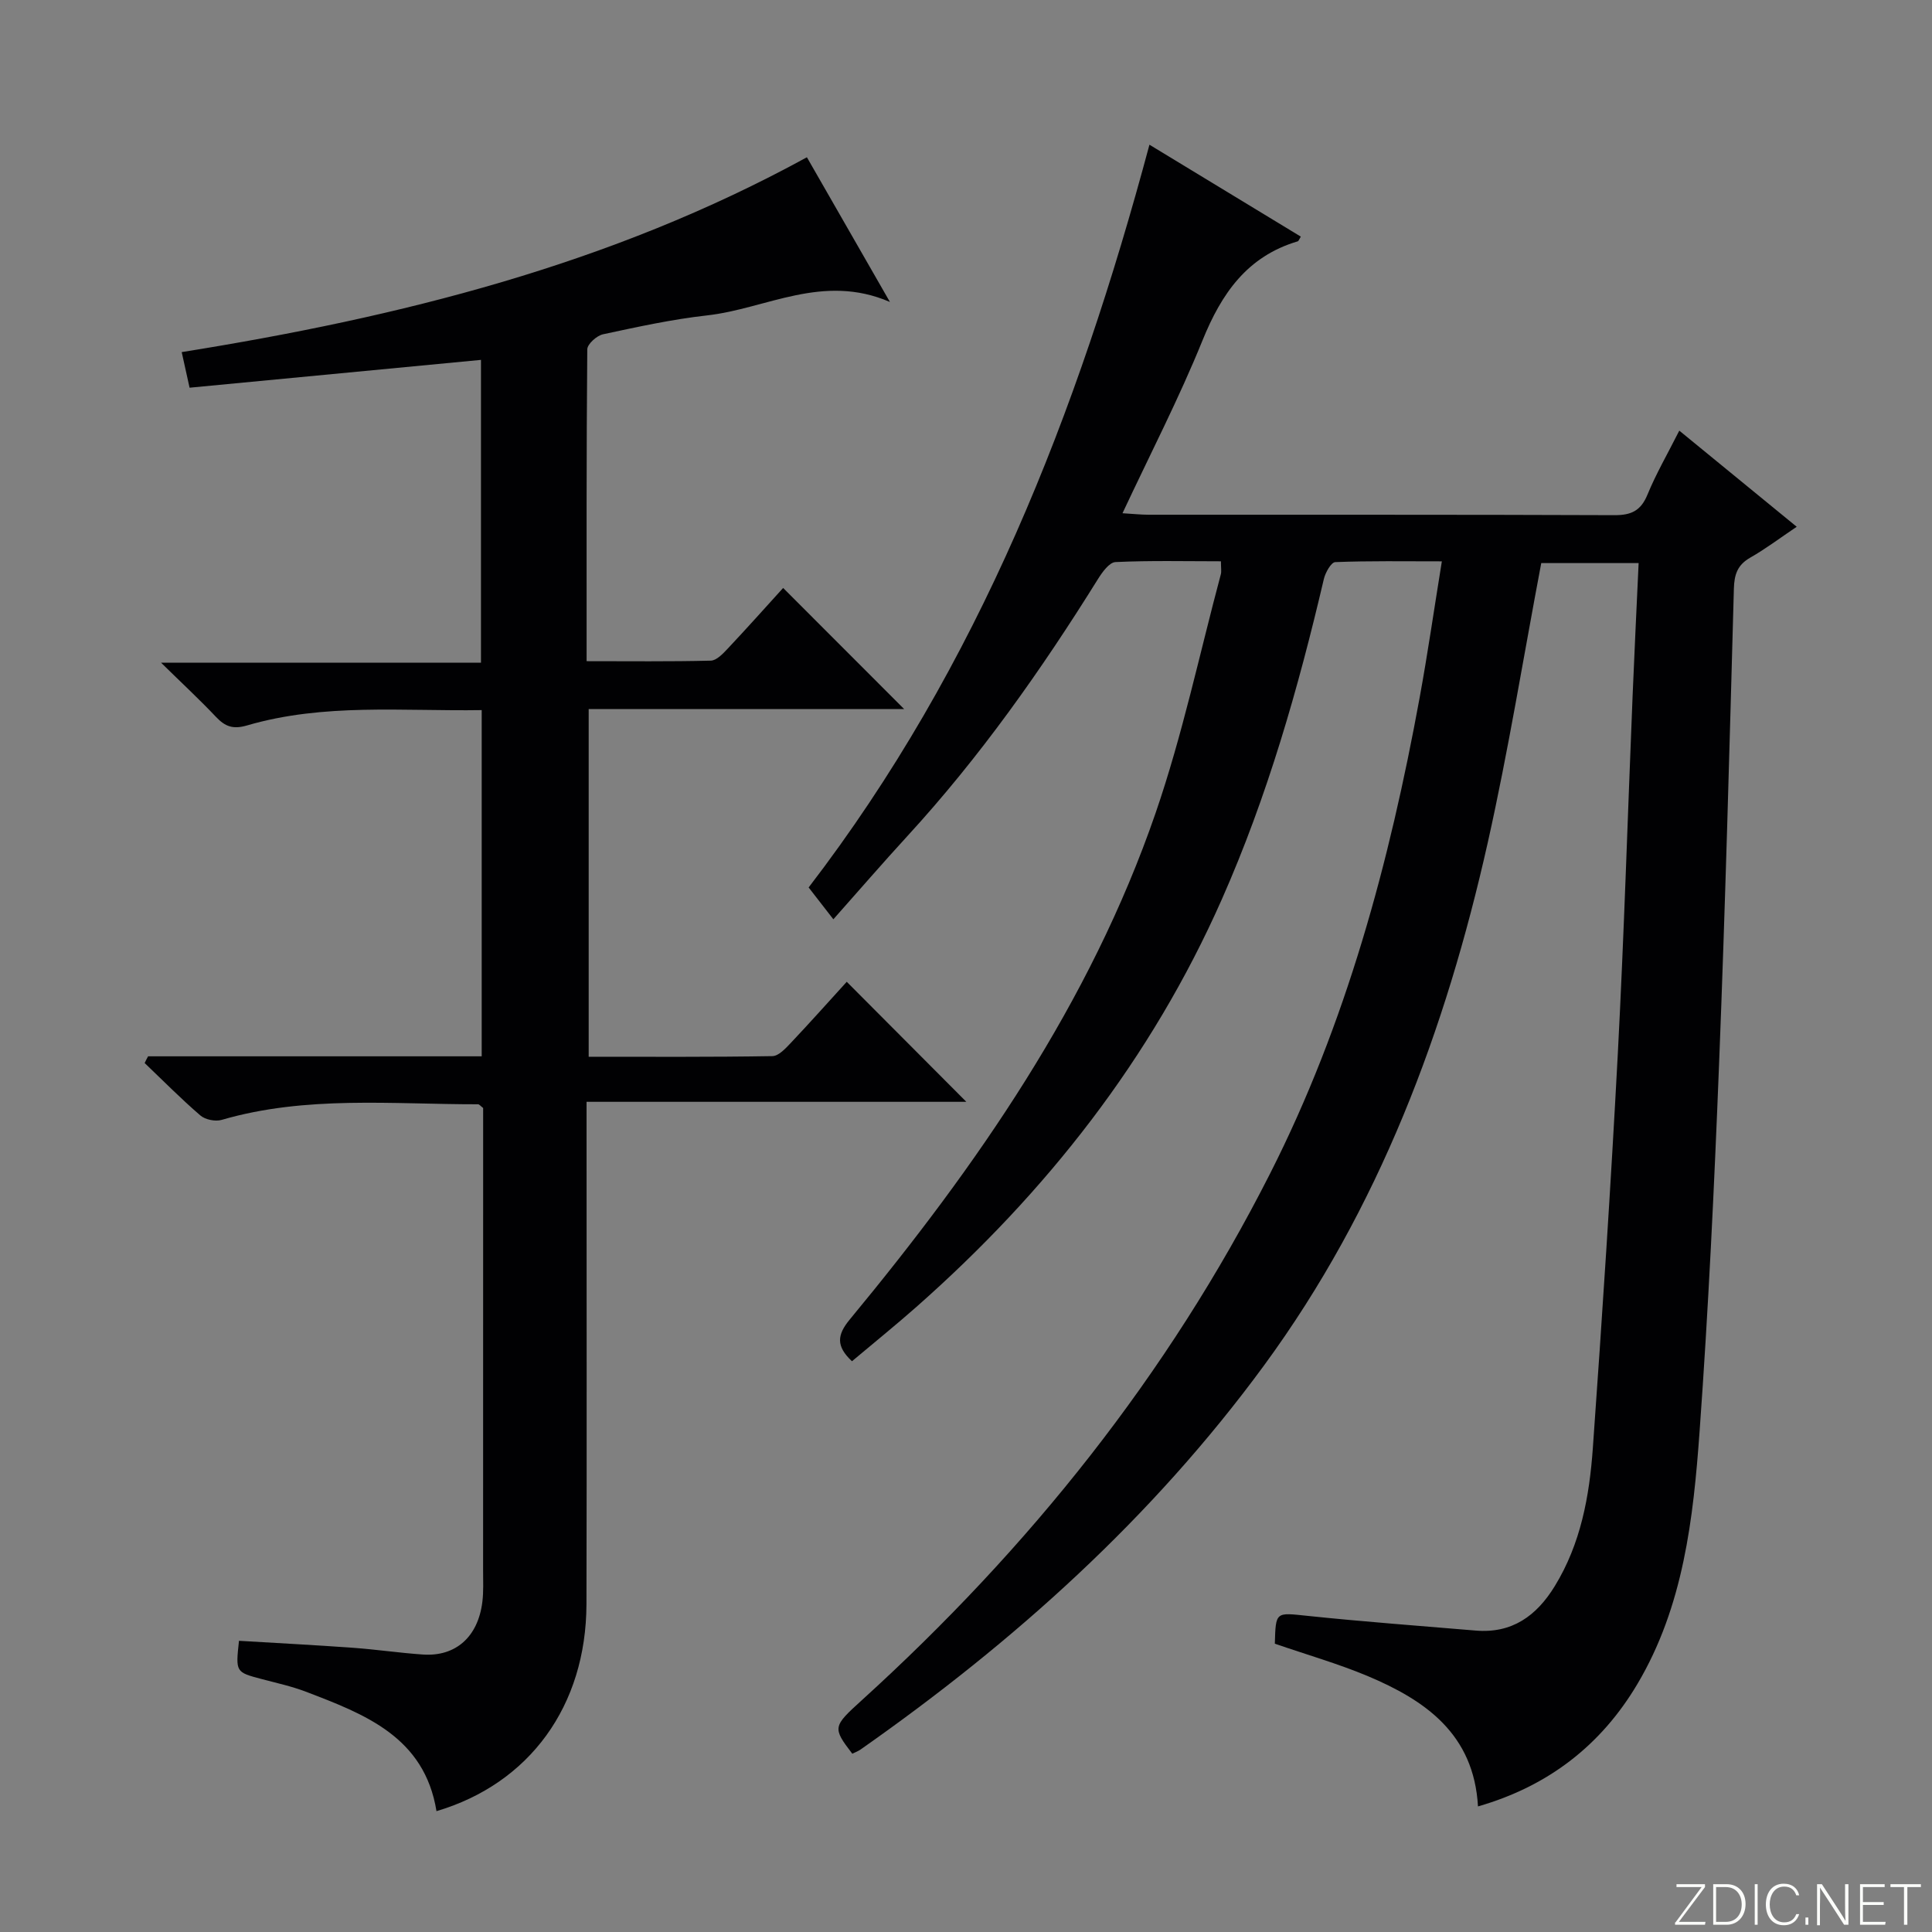 <svg enable-background="new 0 0 400 400" viewBox="0 0 400 400" xmlns="http://www.w3.org/2000/svg"><rect x="0" y="0" width="400" height="400" fill="#808080" stroke="none"/><g fill="#fbfcfa"><path d="m346.9 398 5.4-7.3h-5.2v-.6h5.9v.6l-5.4 7.2h5.5l-.1.6h-6.2v-.5z"/><path d="m354.7 390.1h2.8c2.3 0 3.9 1.6 3.9 4.1s-1.6 4.3-3.9 4.3h-2.8zm.6 7.8h2c2.2 0 3.3-1.6 3.3-3.6 0-1.8-1-3.6-3.3-3.6h-2z"/><path d="m363.9 390.1v8.4h-.6v-8.4z"/><path d="m372.5 396.3c-.4 1.3-1.4 2.3-3.2 2.3-2.4 0-3.7-1.9-3.7-4.3 0-2.3 1.2-4.3 3.7-4.3 1.8 0 2.9 1 3.2 2.4h-.6c-.4-1.1-1.1-1.8-2.5-1.8-2.1 0-3 1.9-3 3.7s.9 3.7 3 3.7c1.4 0 2.1-.7 2.5-1.7z"/><path d="m373.8 398.5v-1.5h.6v1.5z"/><path d="m376.2 398.5v-8.4h1c1.3 2 4.4 6.7 4.9 7.6-.1-1.2-.1-2.4-.1-3.8v-3.8h.7v8.4h-.9c-1.2-1.9-4.4-6.8-5-7.7.1 1.1 0 2.3 0 3.9v3.9h-.6z"/><path d="m390 394.4h-4.3v3.5h4.7l-.1.6h-5.2v-8.4h5.1v.6h-4.5v3.1h4.3v.7z"/><path d="m394.2 390.7h-2.8v-.6h6.3v.6h-2.8v7.8h-.7z"/></g><path d="m263.94 340.31c.19-6.73.16-6.45 6.8-5.76 11.56 1.21 23.17 2.06 34.76 3.04 7.53.64 12.61-3.02 16.4-9.2 5.39-8.79 7.17-18.61 7.88-28.57 1.94-27.2 3.73-54.41 5.17-81.65 1.3-24.74 2.05-49.52 3.07-74.27.37-8.97.81-17.93 1.24-27.32-7.19 0-13.89 0-20.16 0-3.69 19.47-6.8 38.79-11.07 57.85-8.73 38.9-22.48 75.74-46.32 108.26-23.11 31.52-51.71 57.21-83.54 79.53-.53.37-1.15.59-1.71.87-4.15-5.41-4.02-5.64 1.95-11.06 34.58-31.4 63.41-67.34 84.56-109.08 15.74-31.06 24.71-64.39 30.95-98.5 1.67-9.12 2.99-18.31 4.6-28.23-7.86 0-14.97-.12-22.07.16-.85.03-2.05 2.17-2.36 3.5-5.31 22.66-11.67 44.95-21.12 66.31-14.61 33.03-36.34 60.65-63.26 84.41-4.34 3.83-8.84 7.46-13.32 11.23-3.33-3.12-3.1-5.45-.45-8.65 26.31-31.82 49.76-65.5 63.33-104.9 5.54-16.1 9.08-32.89 13.49-49.38.16-.61.02-1.3.02-2.69-7.34 0-14.6-.18-21.83.16-1.28.06-2.74 2.09-3.63 3.52-11.72 18.82-24.46 36.88-39.49 53.25-5.06 5.51-9.95 11.18-15.29 17.19-2.57-3.31-3.88-4.99-5.12-6.59 35.23-45.91 55.67-98.22 70.56-153.78 10.19 6.19 20.75 12.6 31.34 19.03-.34.54-.45.92-.65.98-10.47 3.11-15.77 10.8-19.71 20.52-4.84 11.95-10.79 23.45-16.56 35.77 2.24.13 3.82.31 5.41.31 32.16.02 64.32-.04 96.48.09 3.49.01 5.44-.95 6.8-4.25 1.76-4.29 4.11-8.34 6.59-13.25 8.09 6.62 15.94 13.05 24.31 19.9-3.58 2.41-6.47 4.6-9.6 6.38-2.67 1.52-3.33 3.49-3.41 6.47-.9 32.77-1.77 65.53-3.06 98.28-1 25.42-2.21 50.83-4.04 76.2-1.3 18.05-3.34 36.19-12.86 52.24-7.48 12.62-18.37 21.16-33.02 25.37-.84-15-10.9-21.98-22.91-27.02-6.08-2.54-12.47-4.37-19.15-6.67z" fill="#010103"/><path d="m30.66 218.7h69.07c0-23.97 0-47.54 0-71.68-16.34.26-32.66-1.48-48.57 3.17-2.9.85-4.54.25-6.44-1.76-3.4-3.6-7.04-6.97-11.38-11.23h66.24c0-21.13 0-41.83 0-62.69-19.9 1.9-39.81 3.8-60.33 5.76-.53-2.4-1.01-4.55-1.63-7.37 45.14-7.23 88.77-18.08 129.44-40.34 5.5 9.59 11 19.18 17.19 29.96-13.92-6.02-25.59 1.41-37.86 2.78-7.24.81-14.41 2.38-21.54 3.91-1.3.28-3.25 2.03-3.26 3.12-.19 21.3-.14 42.6-.14 64.56 8.87 0 17.29.1 25.71-.11 1.19-.03 2.5-1.42 3.47-2.45 3.99-4.24 7.87-8.59 11.51-12.6 8.38 8.39 16.67 16.69 25.05 25.07-21.43 0-43.15 0-65.31 0v71.99c12.8 0 25.42.08 38.03-.13 1.31-.02 2.76-1.62 3.85-2.77 3.99-4.22 7.85-8.56 11.55-12.62 8.19 8.22 16.27 16.33 24.76 24.85-25.96 0-51.9 0-78.63 0v6.53c0 32.49.06 64.99-.02 97.48-.06 21.05-11.77 37.14-31.05 42.85-2.48-15.36-14.81-20.06-27.07-24.74-2.93-1.12-6.04-1.79-9.09-2.6-5.43-1.44-5.44-1.41-4.73-7.93 7.86.47 15.77.88 23.67 1.45 4.8.35 9.58 1.06 14.38 1.39 6.81.48 11.45-3.65 12.34-10.92.26-2.14.15-4.33.15-6.49.01-30.16.01-60.32.01-90.48 0-1.82 0-3.64 0-5.26-.53-.4-.79-.77-1.05-.77-17.75.02-35.62-1.86-53.09 3.23-1.3.38-3.39-.04-4.4-.91-4-3.44-7.72-7.21-11.54-10.86.21-.46.46-.93.71-1.39z" fill="#010103"/></svg>